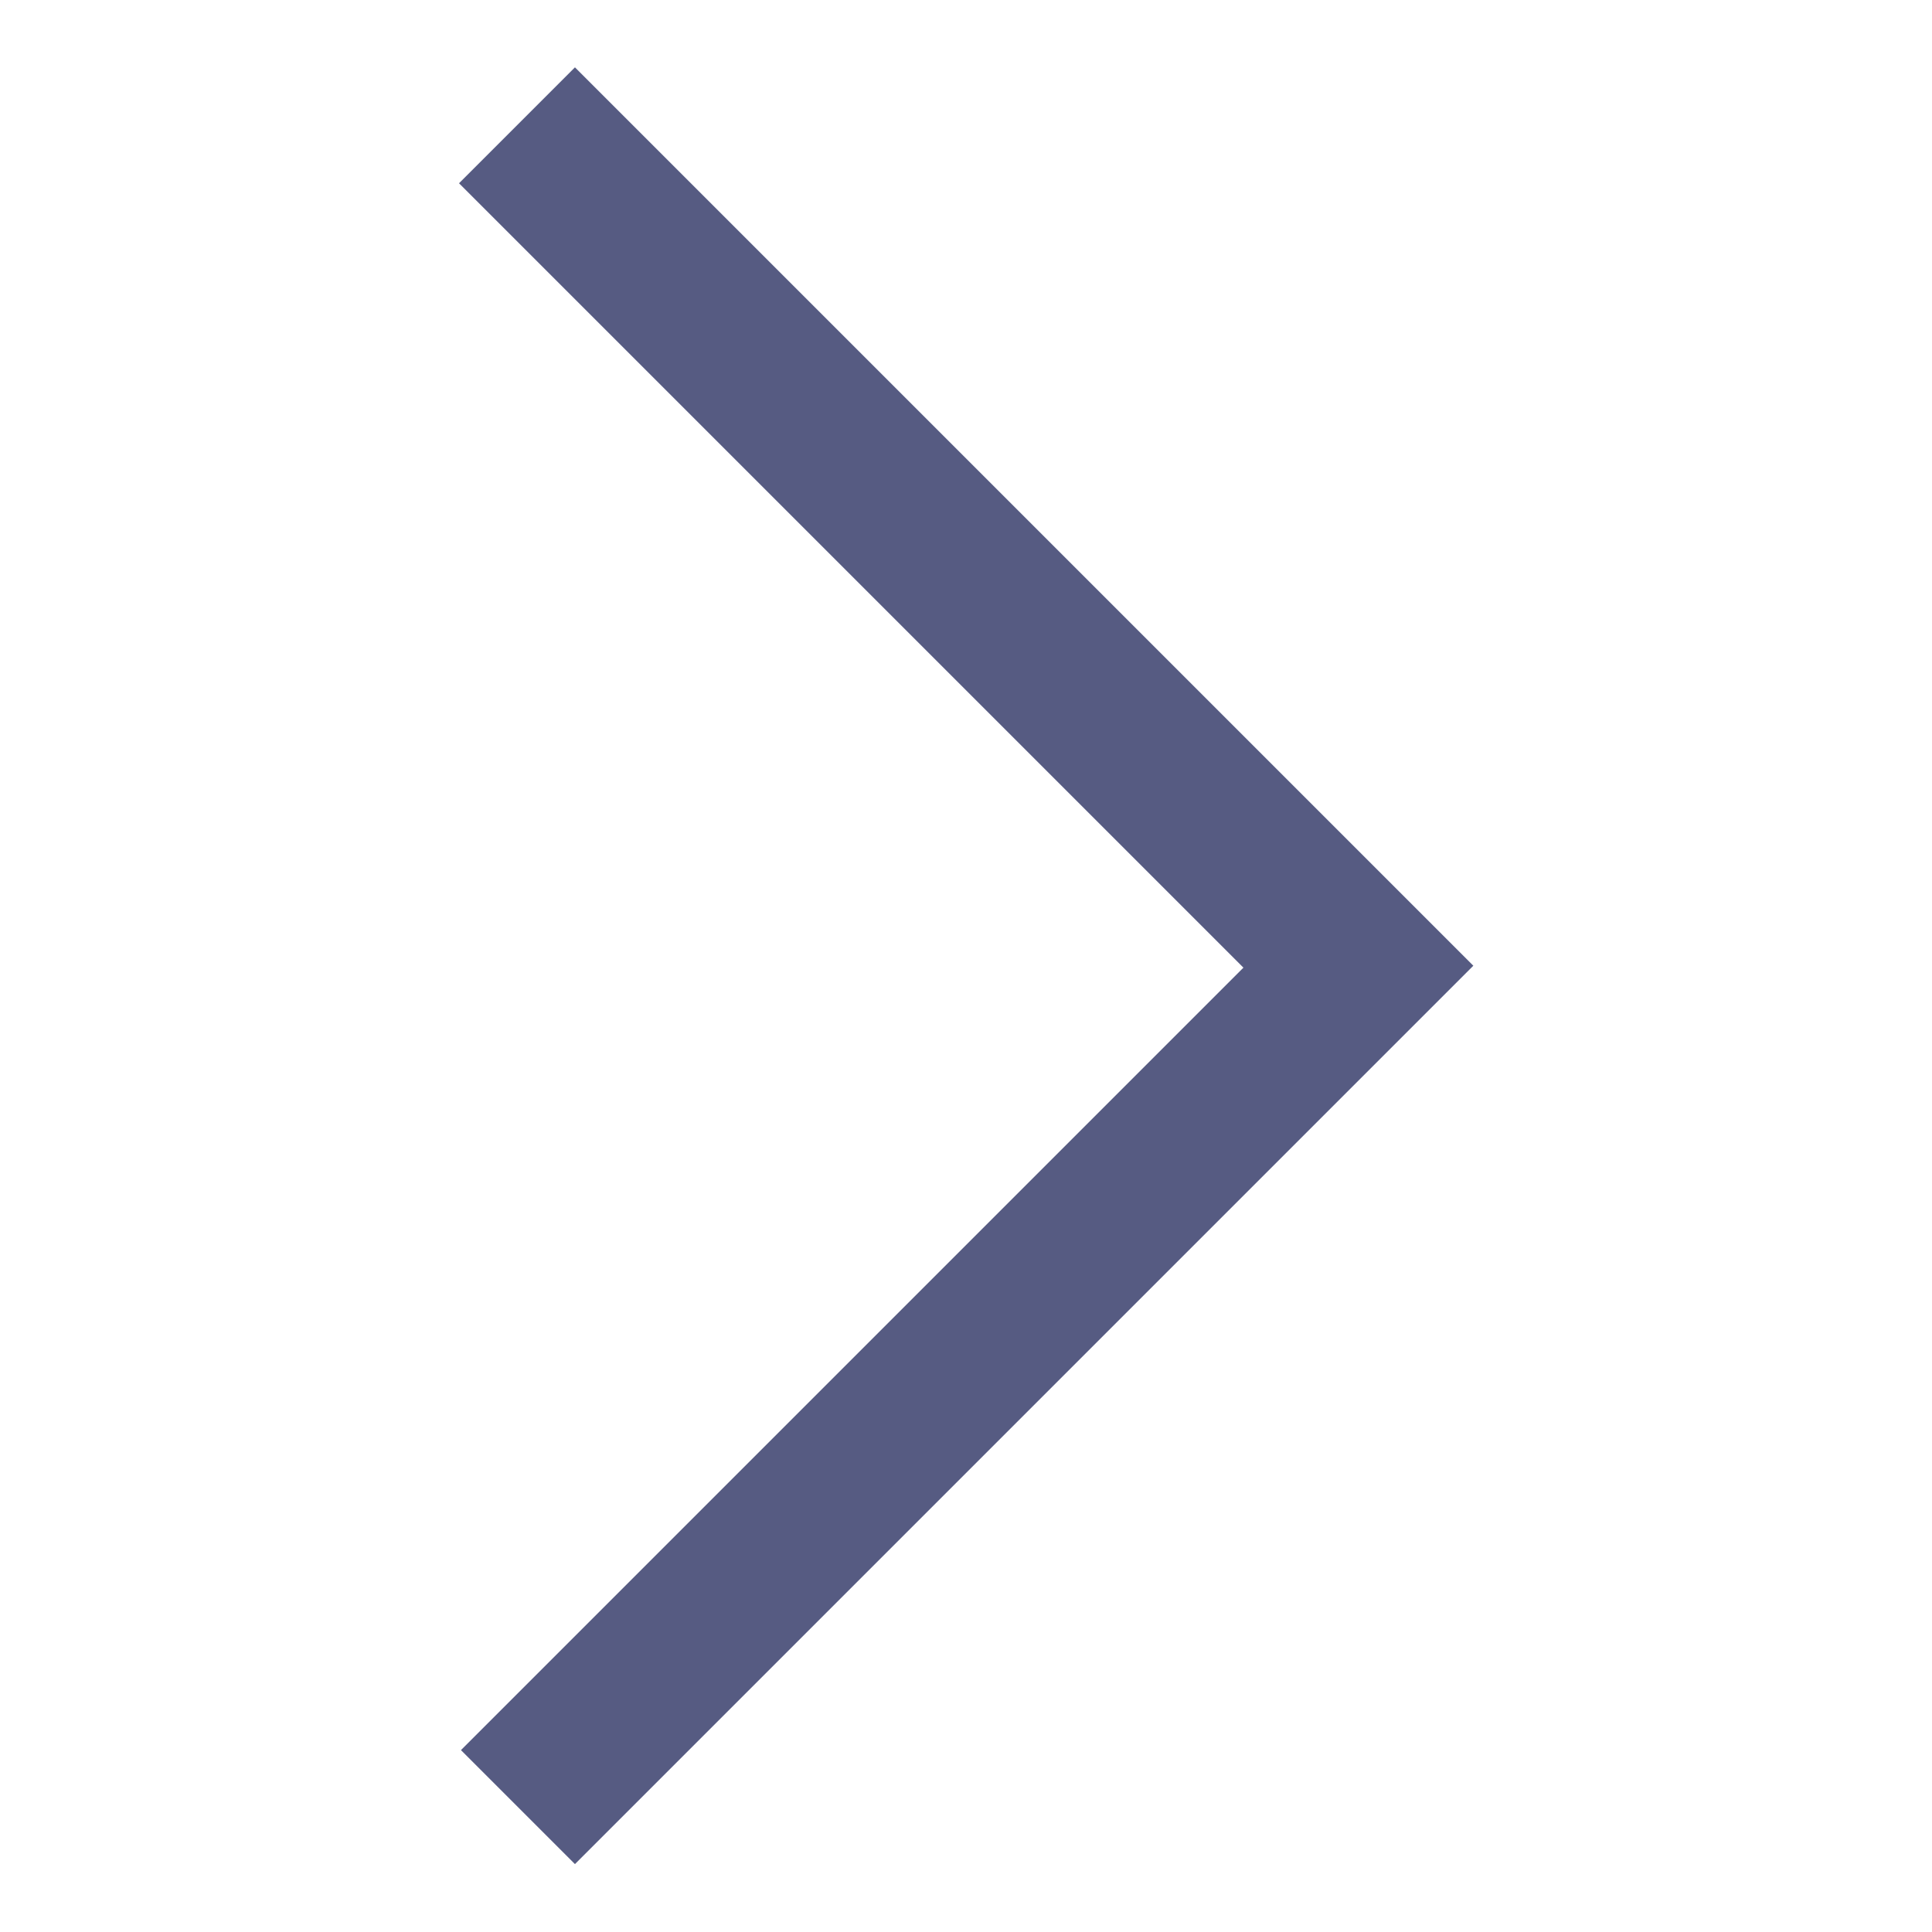<?xml version="1.0" encoding="utf-8"?>
<!-- Generator: Adobe Illustrator 21.1.0, SVG Export Plug-In . SVG Version: 6.00 Build 0)  -->
<svg version="1.1"
	 id="Capa_1" xmlns:cc="http://creativecommons.org/ns#" xmlns:dc="http://purl.org/dc/elements/1.1/" xmlns:inkscape="http://www.inkscape.org/namespaces/inkscape" xmlns:rdf="http://www.w3.org/1999/02/22-rdf-syntax-ns#" xmlns:sodipodi="http://sodipodi.sourceforge.net/DTD/sodipodi-0.dtd" xmlns:svg="http://www.w3.org/2000/svg"
	 xmlns="http://www.w3.org/2000/svg" xmlns:xlink="http://www.w3.org/1999/xlink" x="0px" y="0px" viewBox="0 0 200 200"
	 style="enable-background:new 0 0 200 200;" xml:space="preserve">
<style type="text/css">
	.st0{fill:#565B82;}
</style>
<g transform="translate(371.919,78.971)">
	<path class="st0" d="M-265.9-25.5L-312.4-72l-6,6l-6,6l40.6,40.6l40.6,40.6l-40.5,40.5l-40.5,40.5l5.9,5.9l5.9,5.9l46.5-46.5
		l46.5-46.5L-265.9-25.5z"/>
</g>
</svg>
